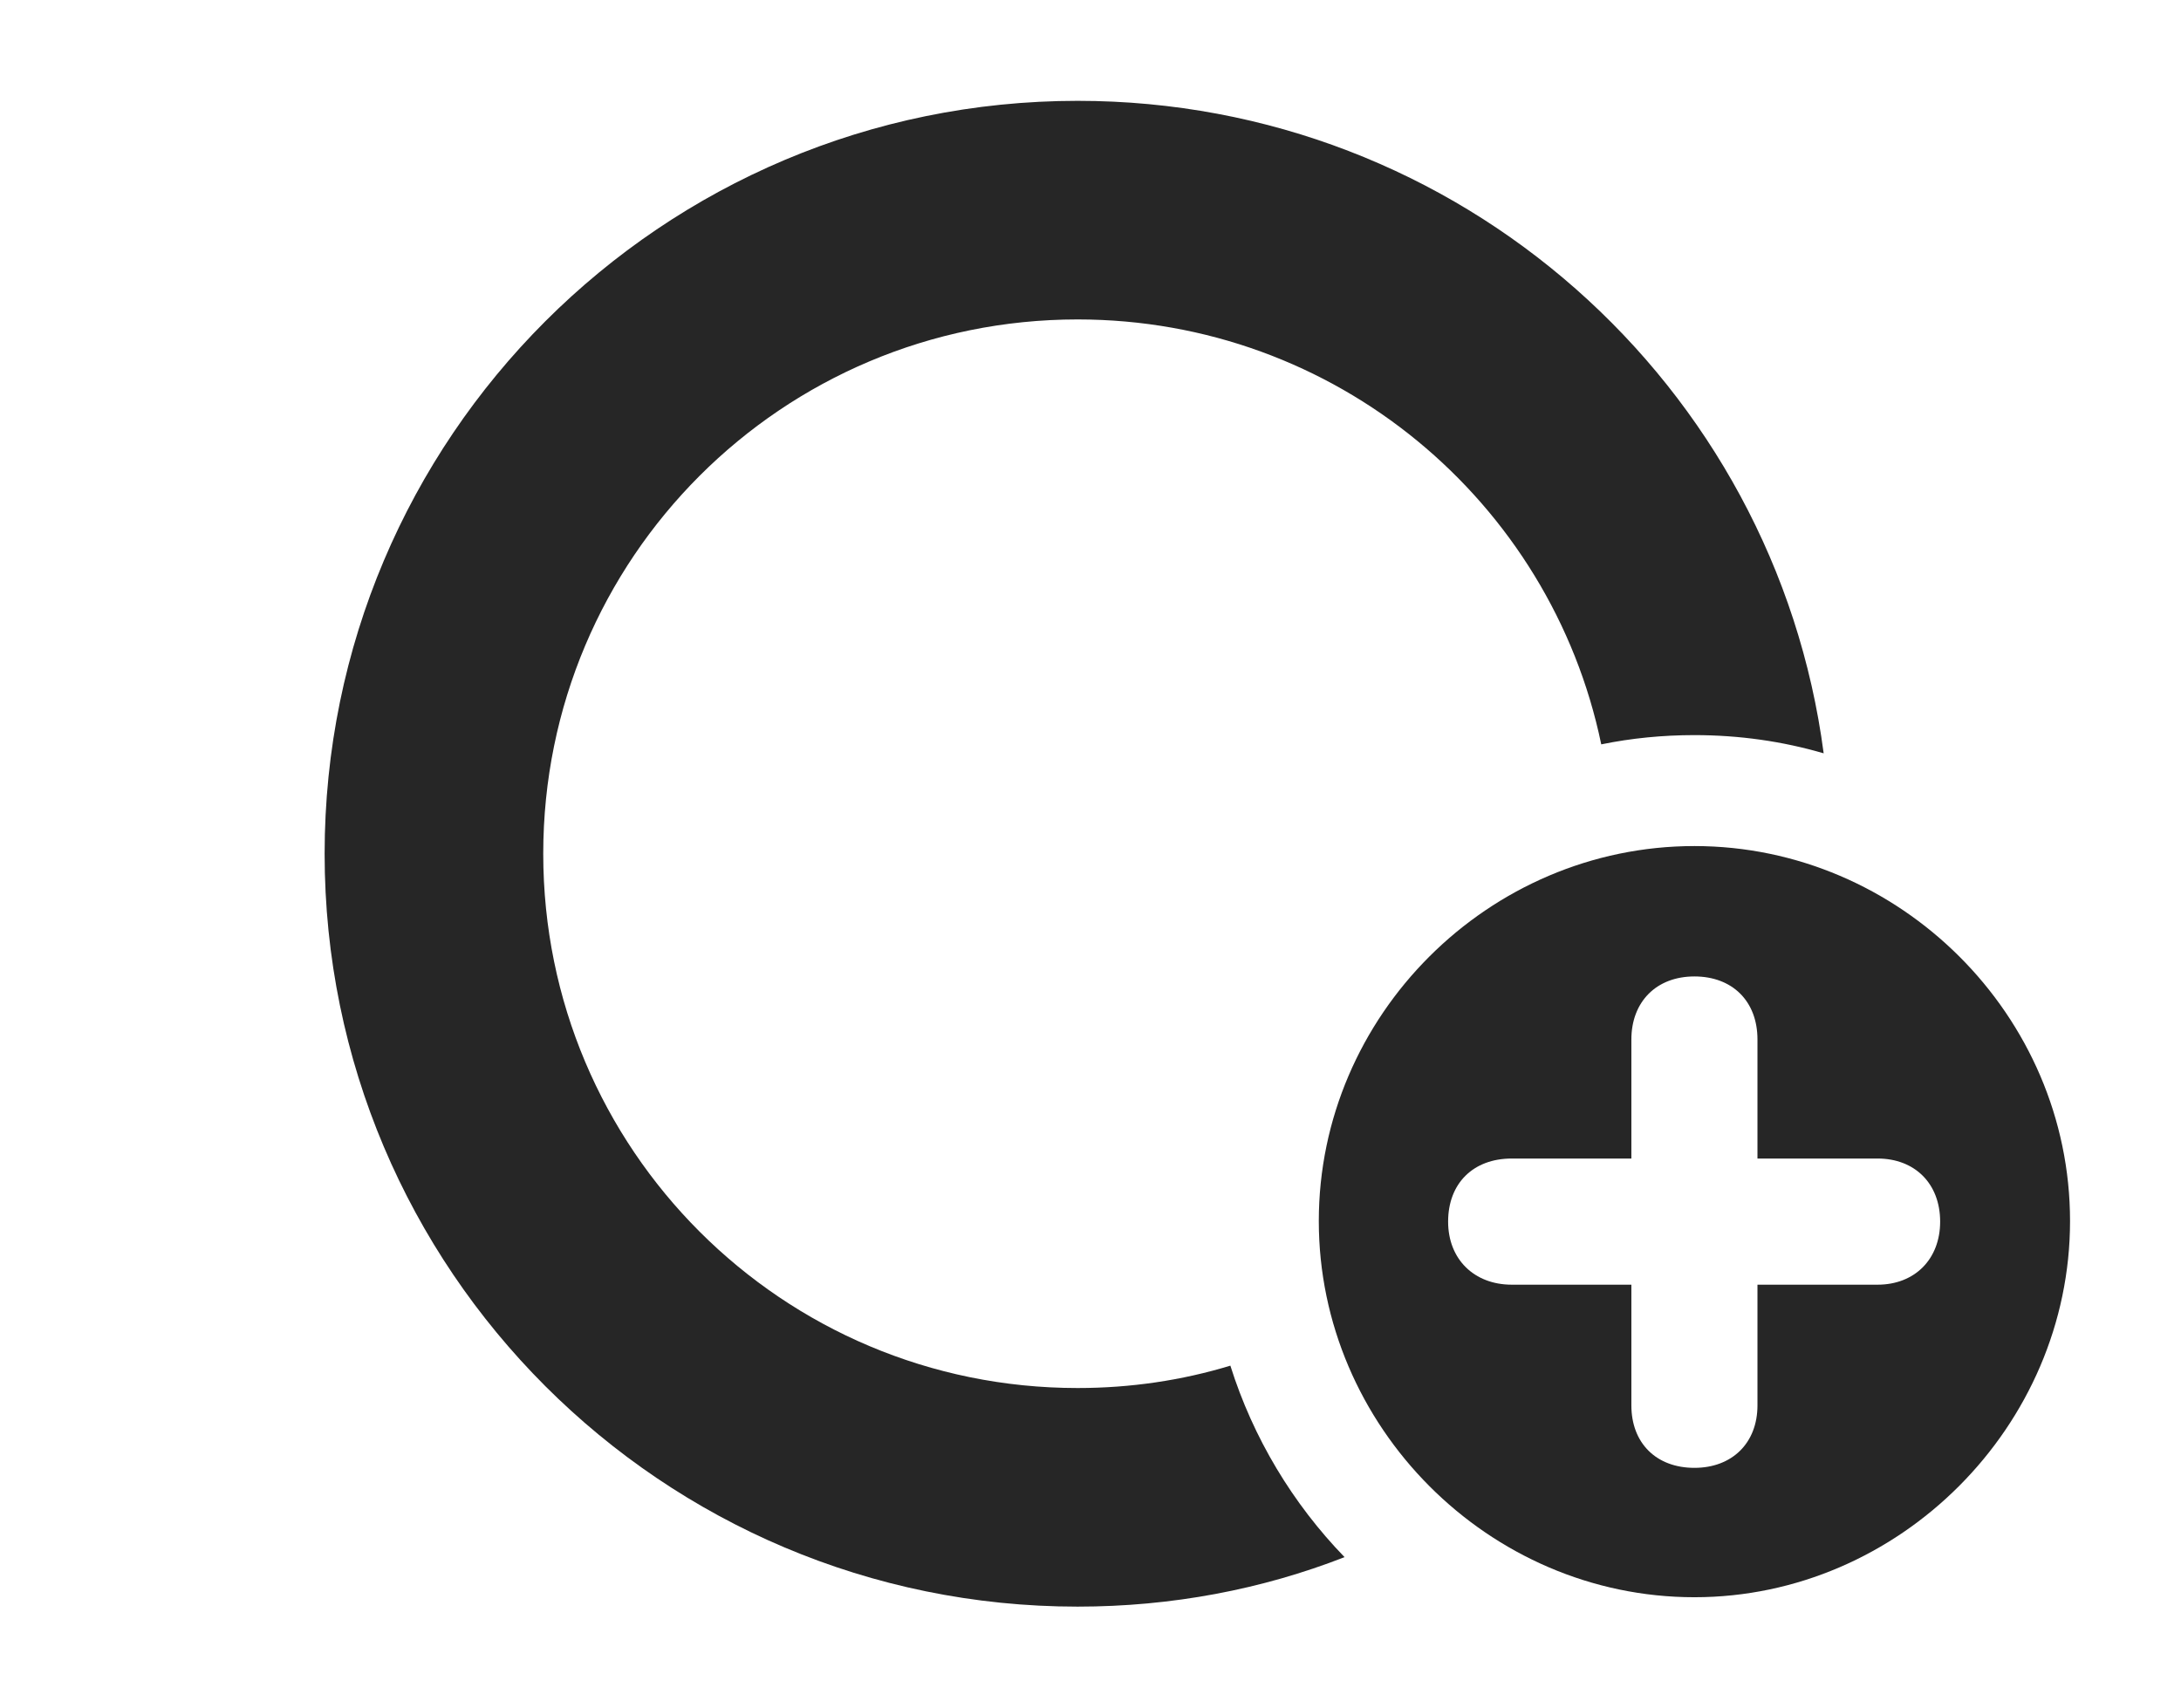 <?xml version="1.0" encoding="UTF-8"?>
<!--Generator: Apple Native CoreSVG 326-->
<!DOCTYPE svg PUBLIC "-//W3C//DTD SVG 1.1//EN" "http://www.w3.org/Graphics/SVG/1.1/DTD/svg11.dtd">
<svg version="1.1" xmlns="http://www.w3.org/2000/svg" xmlns:xlink="http://www.w3.org/1999/xlink"
       viewBox="0 0 30.408 23.817">
       <g>
              <rect height="23.817" opacity="0" width="30.408" x="0" y="0" />
              <path d="M25.426 10.504C24.853 10.336 24.247 10.25 23.624 10.25C23.18 10.25 22.745 10.293 22.325 10.379C21.622 6.992 18.621 4.454 15.024 4.454C10.905 4.454 7.574 7.784 7.574 11.904C7.574 16.024 10.905 19.354 15.024 19.354C15.765 19.354 16.48 19.247 17.154 19.042C17.472 20.052 18.023 20.965 18.746 21.712C17.593 22.162 16.337 22.402 15.024 22.402C9.228 22.402 4.526 17.7 4.526 11.904C4.526 6.107 9.228 1.406 15.024 1.406C20.352 1.406 24.751 5.367 25.426 10.504Z"
                     fill="currentColor" fill-opacity="0.85" />
              <path d="M28.861 17.026C28.861 19.883 26.483 22.271 23.624 22.271C20.752 22.271 18.387 19.887 18.387 17.026C18.387 14.162 20.752 11.797 23.624 11.797C26.49 11.797 28.861 14.16 28.861 17.026ZM22.745 14.494L22.745 16.154L21.077 16.154C20.539 16.154 20.19 16.501 20.19 17.034C20.19 17.559 20.554 17.913 21.077 17.913L22.745 17.913L22.745 19.596C22.745 20.121 23.091 20.467 23.624 20.467C24.149 20.467 24.503 20.121 24.503 19.596L24.503 17.913L26.178 17.913C26.694 17.913 27.05 17.559 27.05 17.034C27.05 16.501 26.694 16.154 26.178 16.154L24.503 16.154L24.503 14.494C24.503 13.956 24.149 13.615 23.624 13.615C23.091 13.615 22.745 13.971 22.745 14.494Z"
                     fill="currentColor" fill-opacity="0.85" />
       </g>
</svg>